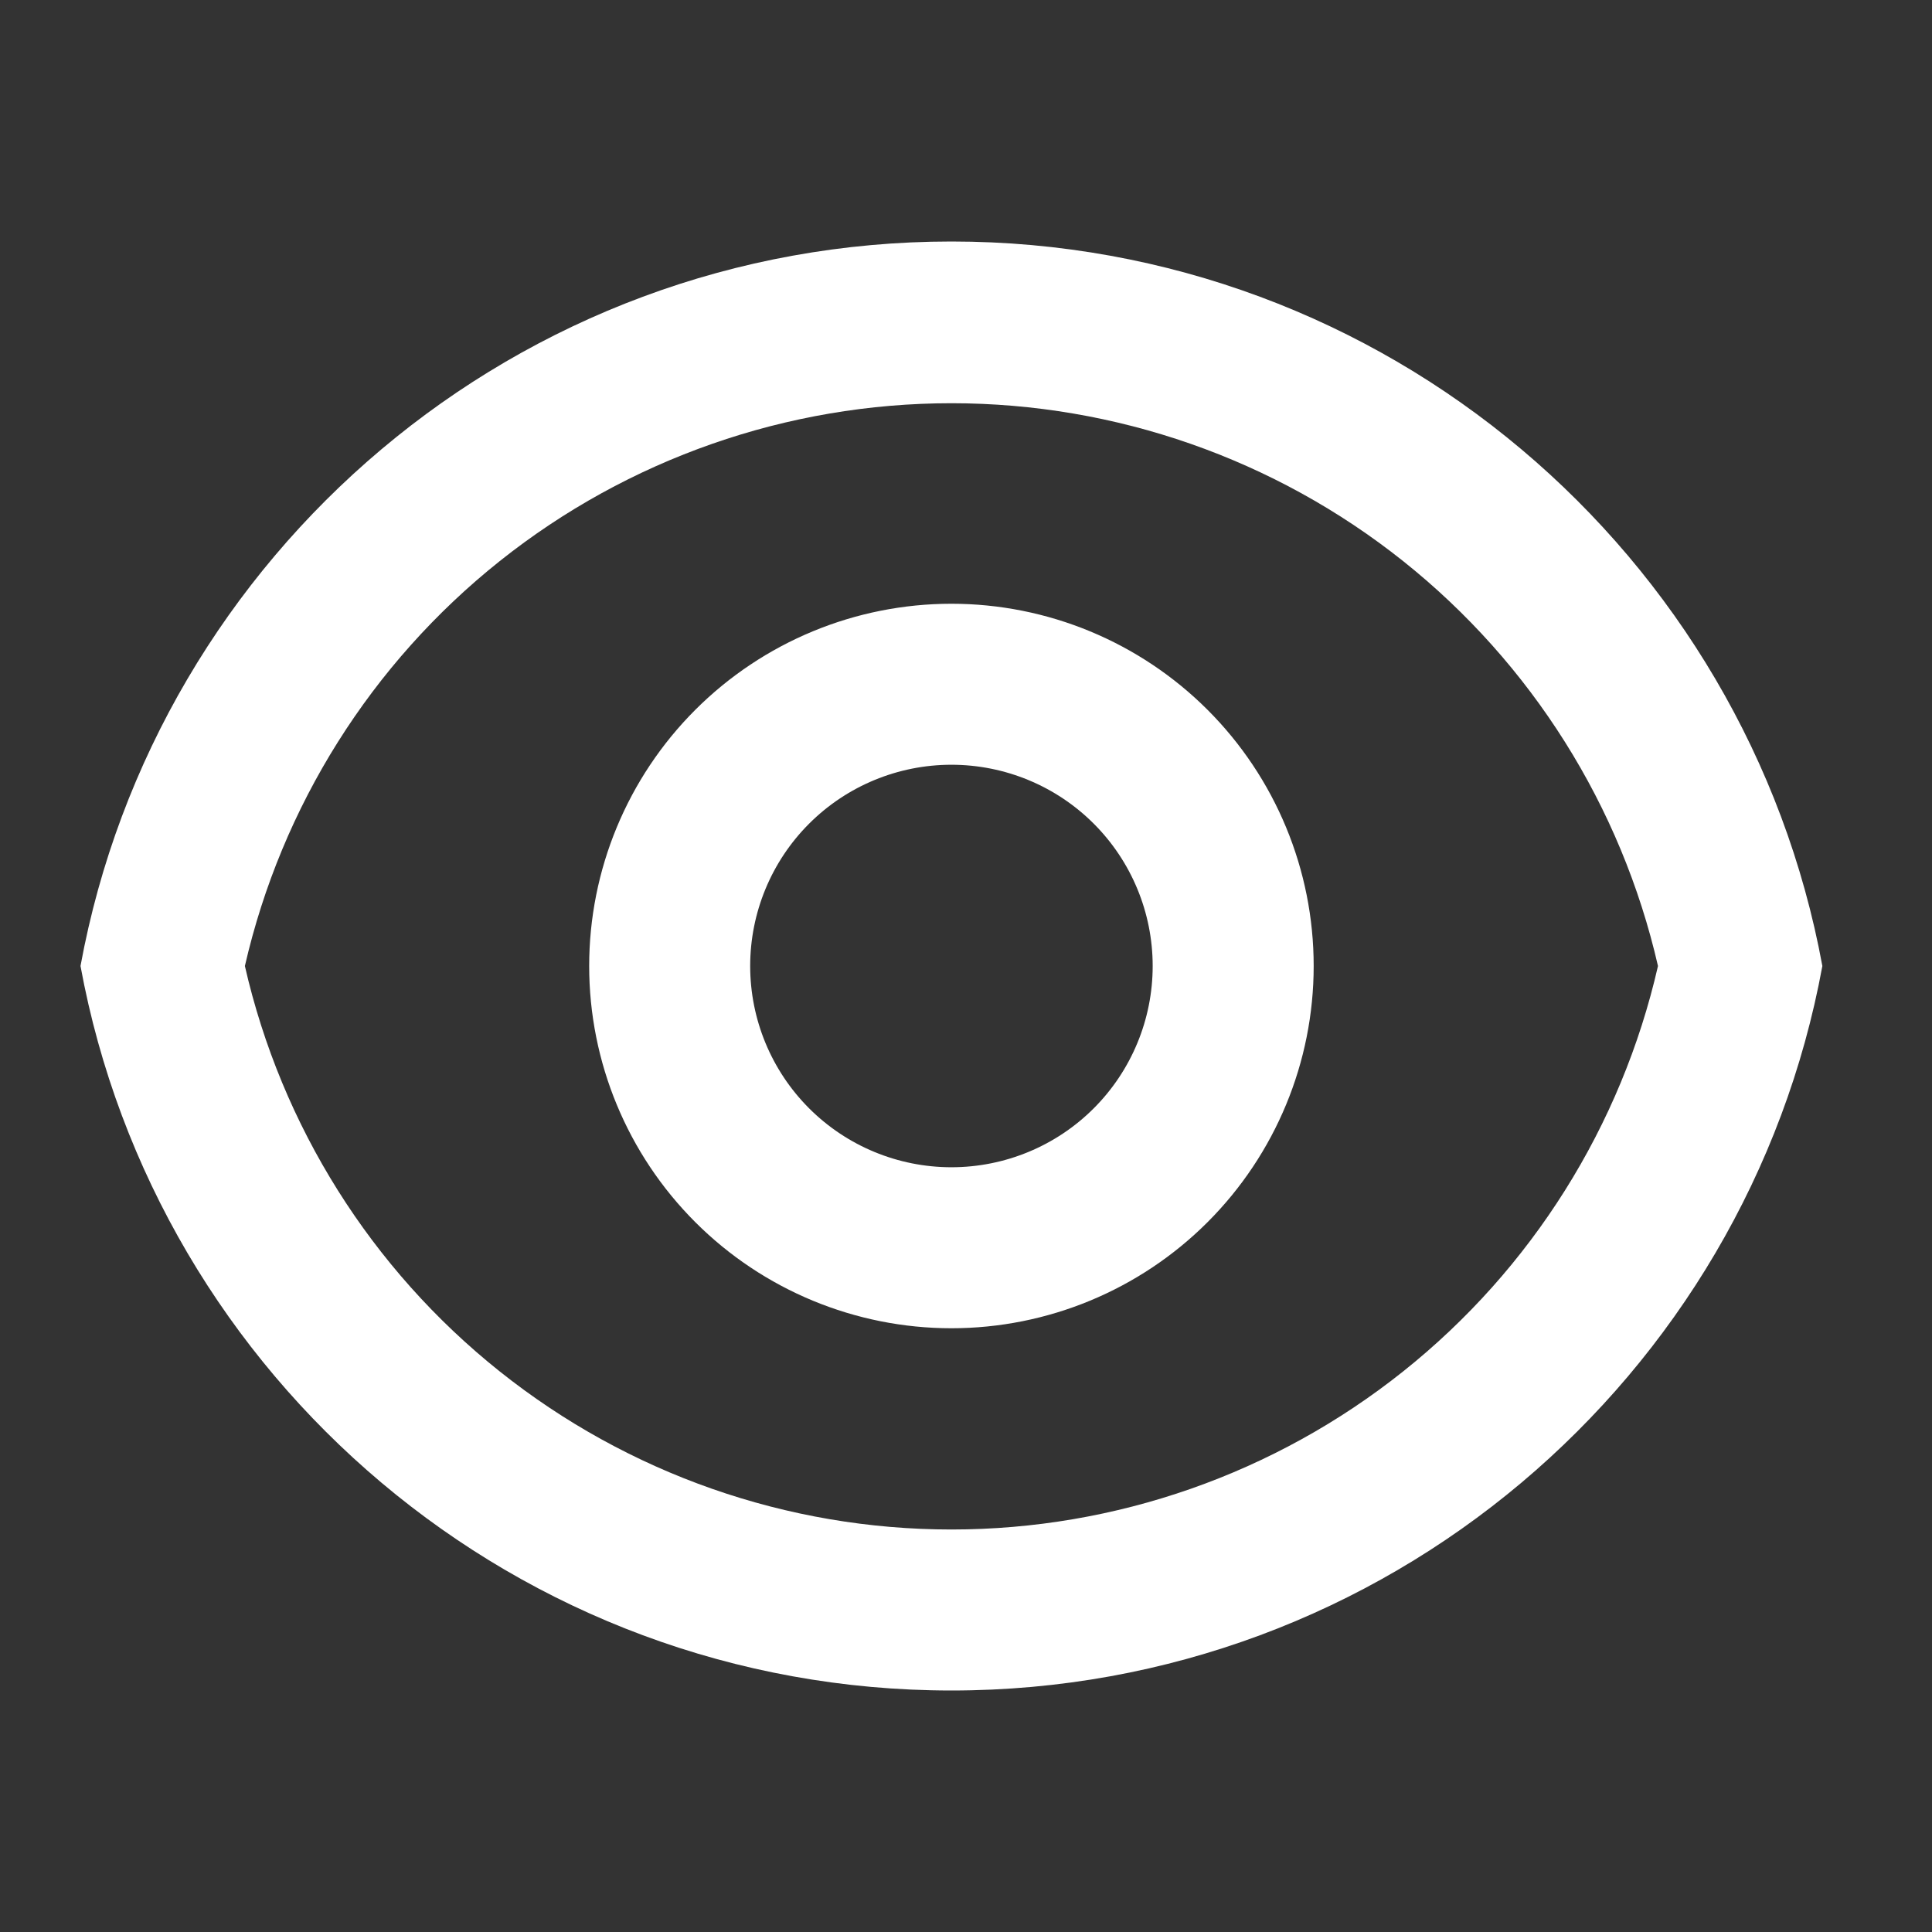 <svg width="24" height="24" viewBox="0 0 24 24" fill="none" xmlns="http://www.w3.org/2000/svg">
<rect x="0" y="0" width="24" height="24" fill="#333333" stroke="none"/>
<path d="M11.819 3C17.211 3 21.697 6.88 22.638 12C21.698 17.12 17.211 21 11.819 21C6.427 21 1.941 17.12 1 12C1.94 6.88 6.427 3 11.819 3ZM11.819 19C13.858 19 15.837 18.307 17.432 17.035C19.026 15.764 20.142 13.988 20.596 12C20.14 10.013 19.024 8.24 17.43 6.97C15.835 5.7 13.857 5.009 11.819 5.009C9.781 5.009 7.803 5.7 6.208 6.97C4.614 8.24 3.498 10.013 3.042 12C3.496 13.988 4.612 15.764 6.206 17.035C7.801 18.307 9.78 19 11.819 19V19ZM11.819 16.5C10.626 16.5 9.481 16.026 8.637 15.182C7.793 14.338 7.319 13.194 7.319 12C7.319 10.806 7.793 9.662 8.637 8.818C9.481 7.974 10.626 7.5 11.819 7.5C13.012 7.5 14.157 7.974 15.001 8.818C15.845 9.662 16.319 10.806 16.319 12C16.319 13.194 15.845 14.338 15.001 15.182C14.157 16.026 13.012 16.5 11.819 16.5ZM11.819 14.5C12.482 14.5 13.118 14.237 13.587 13.768C14.056 13.299 14.319 12.663 14.319 12C14.319 11.337 14.056 10.701 13.587 10.232C13.118 9.763 12.482 9.5 11.819 9.5C11.156 9.5 10.52 9.763 10.051 10.232C9.582 10.701 9.319 11.337 9.319 12C9.319 12.663 9.582 13.299 10.051 13.768C10.52 14.237 11.156 14.5 11.819 14.5Z" fill="white"/>
</svg>
